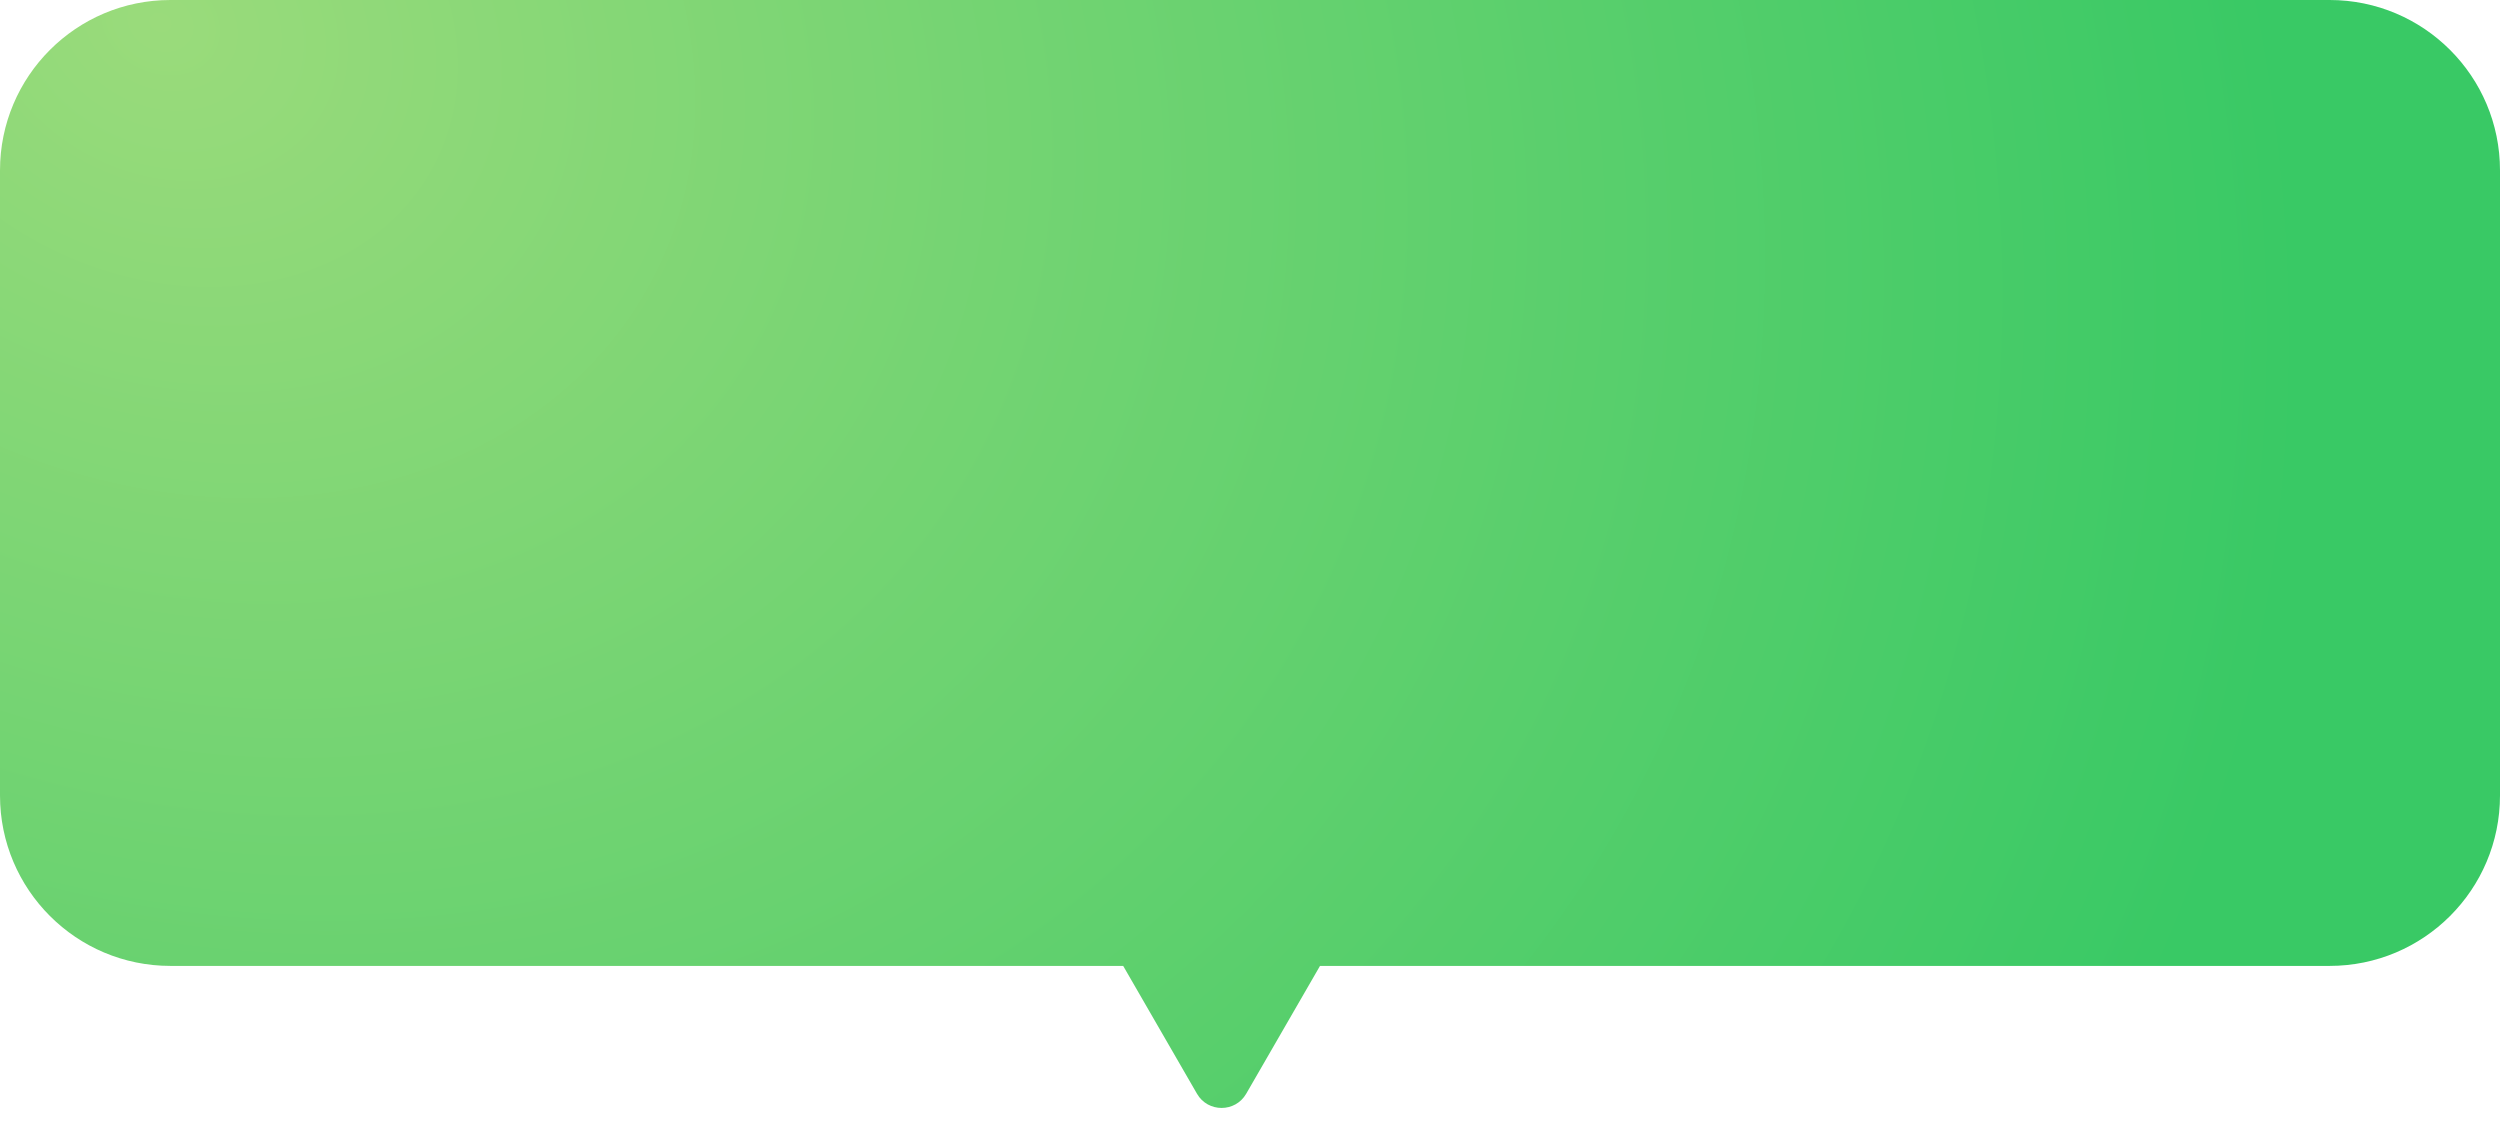 <svg width="44" height="20" viewBox="0 0 44 20" fill="none" xmlns="http://www.w3.org/2000/svg">
<path fill-rule="evenodd" clip-rule="evenodd" d="M3 0C1.343 0 0 1.343 0 3V14C0 15.657 1.343 17 3 17H19.768L21.067 19.25C21.259 19.583 21.741 19.583 21.933 19.25L23.232 17H41C42.657 17 44 15.657 44 14V3C44 1.343 42.657 0 41 0H3Z" fill="url(#paint0_radial_1974_90491)"/>
<defs>
<radialGradient id="paint0_radial_1974_90491" cx="0" cy="0" r="1" gradientUnits="userSpaceOnUse" gradientTransform="translate(2.752 0.616) rotate(27.365) scale(39.013 31.852)">
<stop stop-color="#9ADB7B"/>
<stop offset="1" stop-color="#39C965"/>
</radialGradient>
</defs>
</svg>

